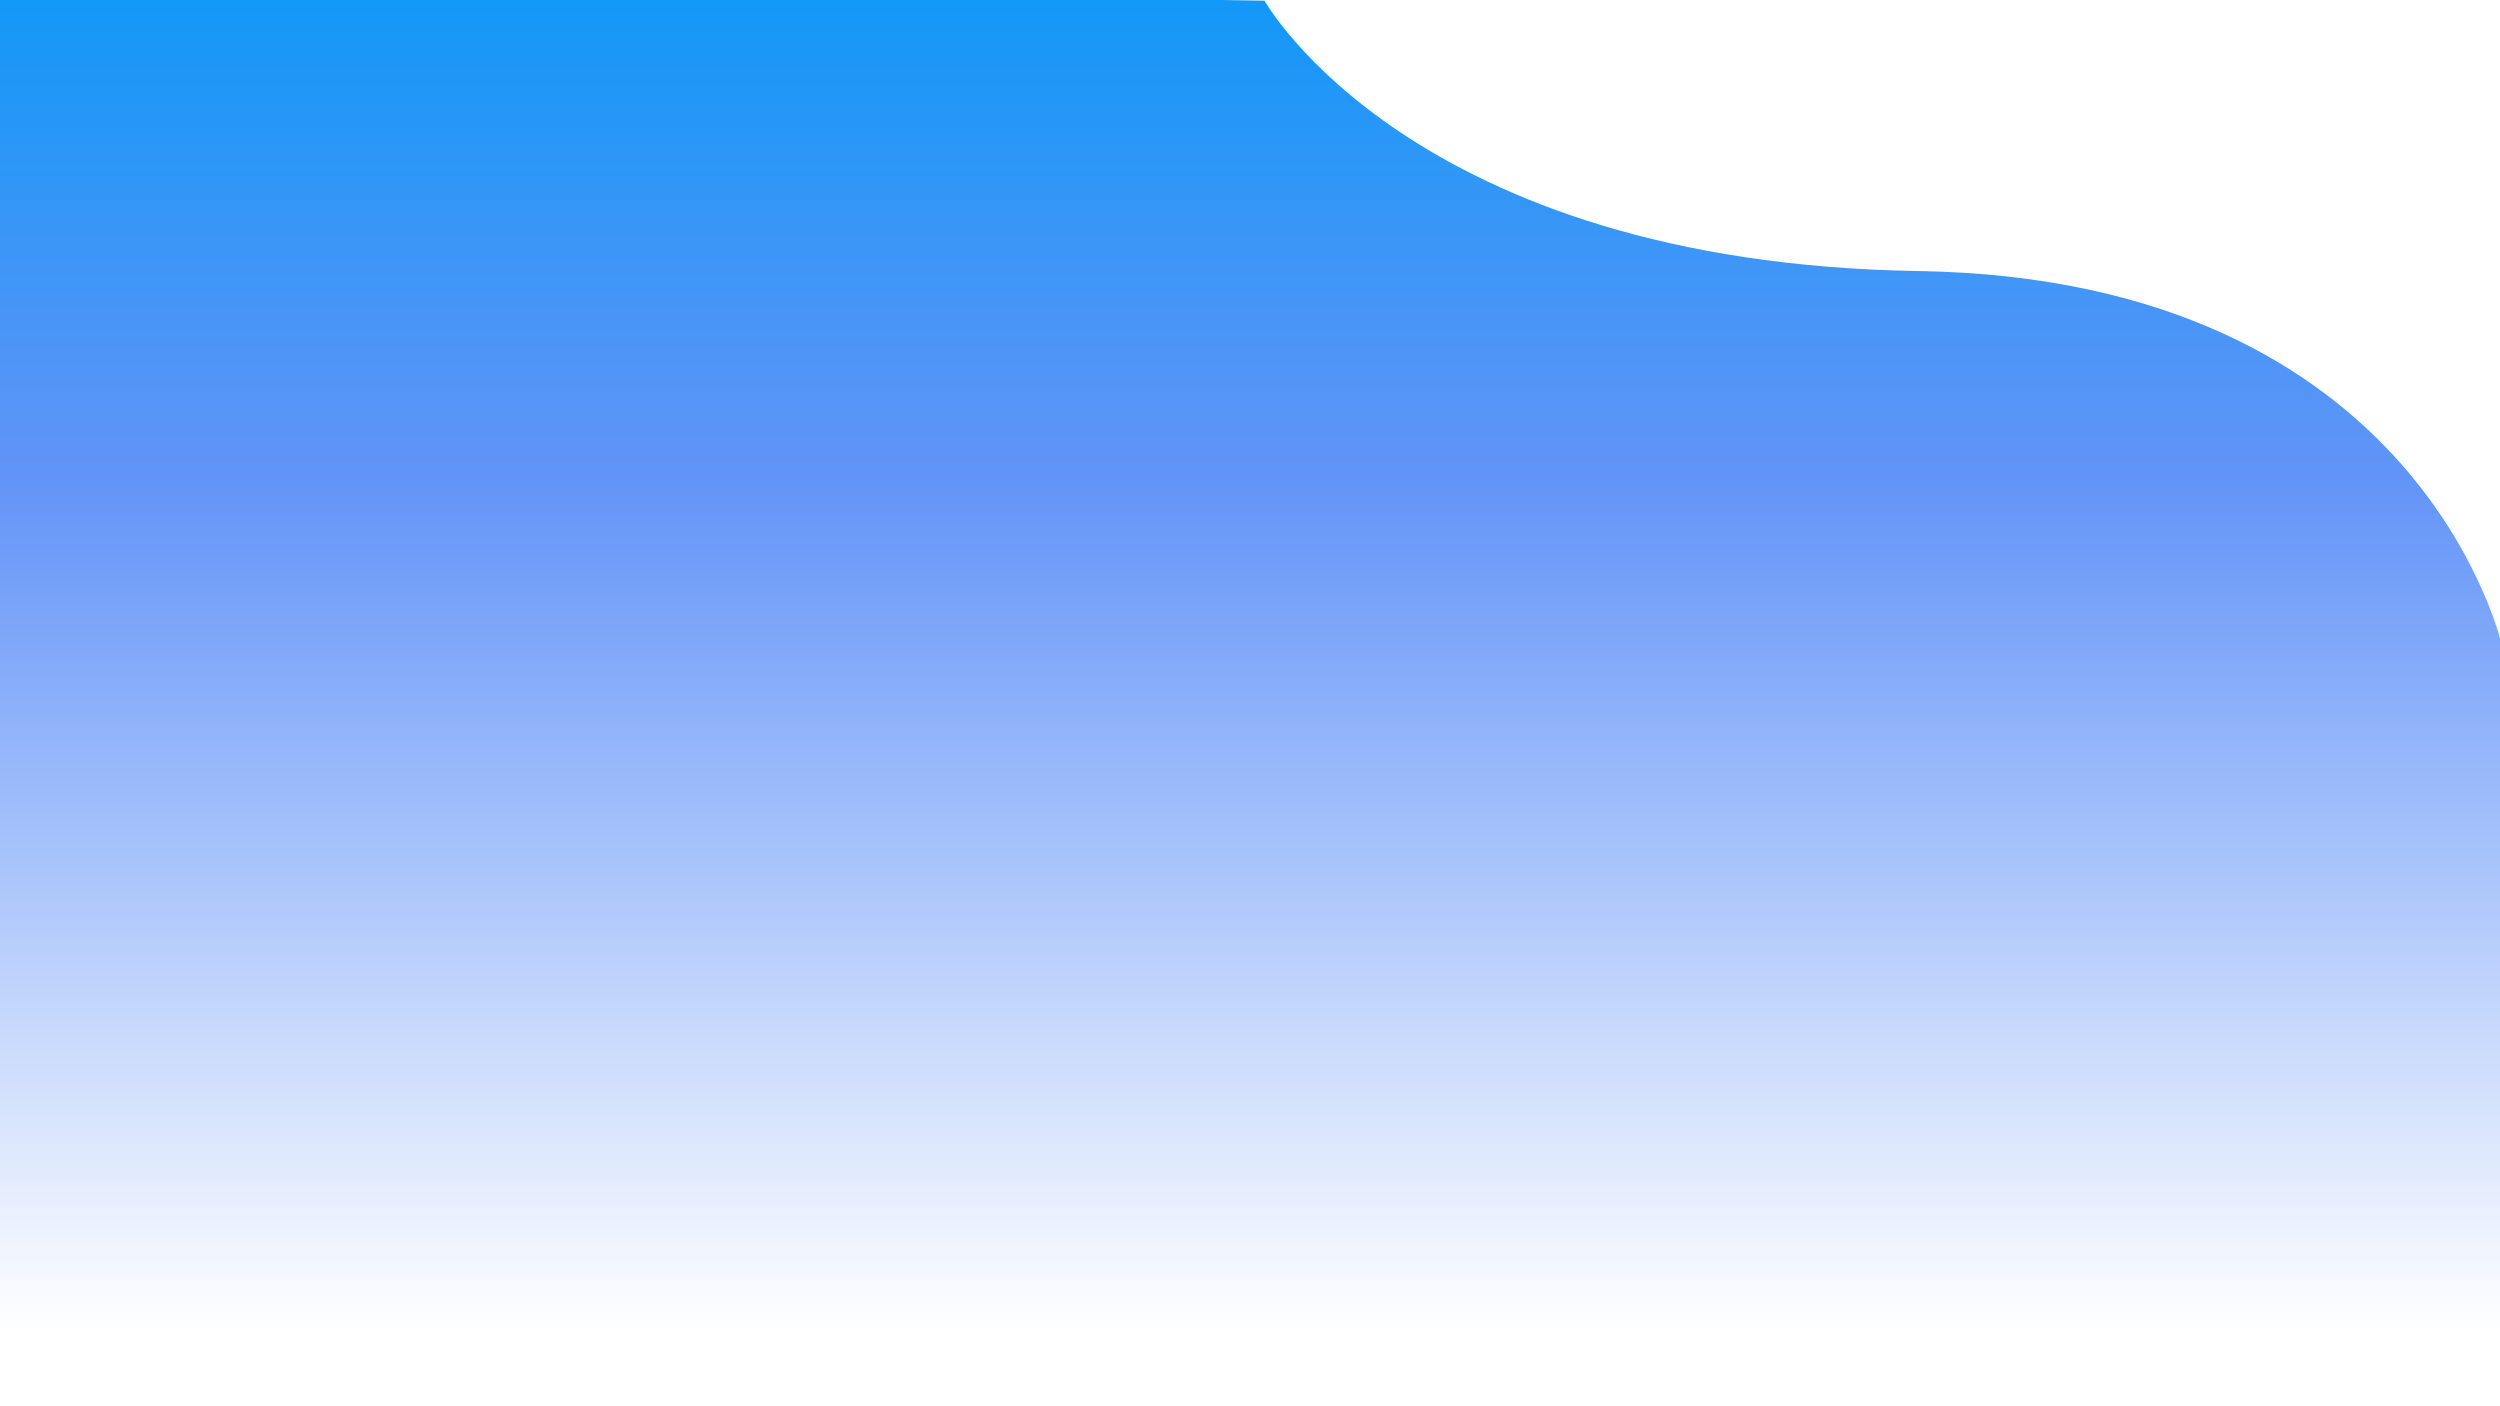 <svg xmlns="http://www.w3.org/2000/svg" xmlns:xlink="http://www.w3.org/1999/xlink" width="1920" height="1080" viewBox="0 0 1920 1080"><rect x="0" y="0" width="1920" height="1080" fill="#333333" stroke="none"/><defs><linearGradient id="a" x1="0.5" x2="0.5" y2="1" gradientUnits="objectBoundingBox"><stop offset="0" stop-color="#1098f7"/><stop offset="0.318" stop-color="#6394f7"/><stop offset="0.862" stop-color="#fff"/><stop offset="1" stop-color="#fff"/></linearGradient><clipPath id="c"><rect width="1920" height="1080"/></clipPath></defs><g id="b" clip-path="url(#c)"><rect width="1920" height="1080" fill="#fff"/><path d="M523.732,79.025l982.385,15.5s112.557,201.5,502.039,207.633S2457.512,593.46,2457.512,593.46l27.891,694.177L413.717,1247.35Z" transform="translate(-535 -94)" fill="url(#a)"/></g></svg>